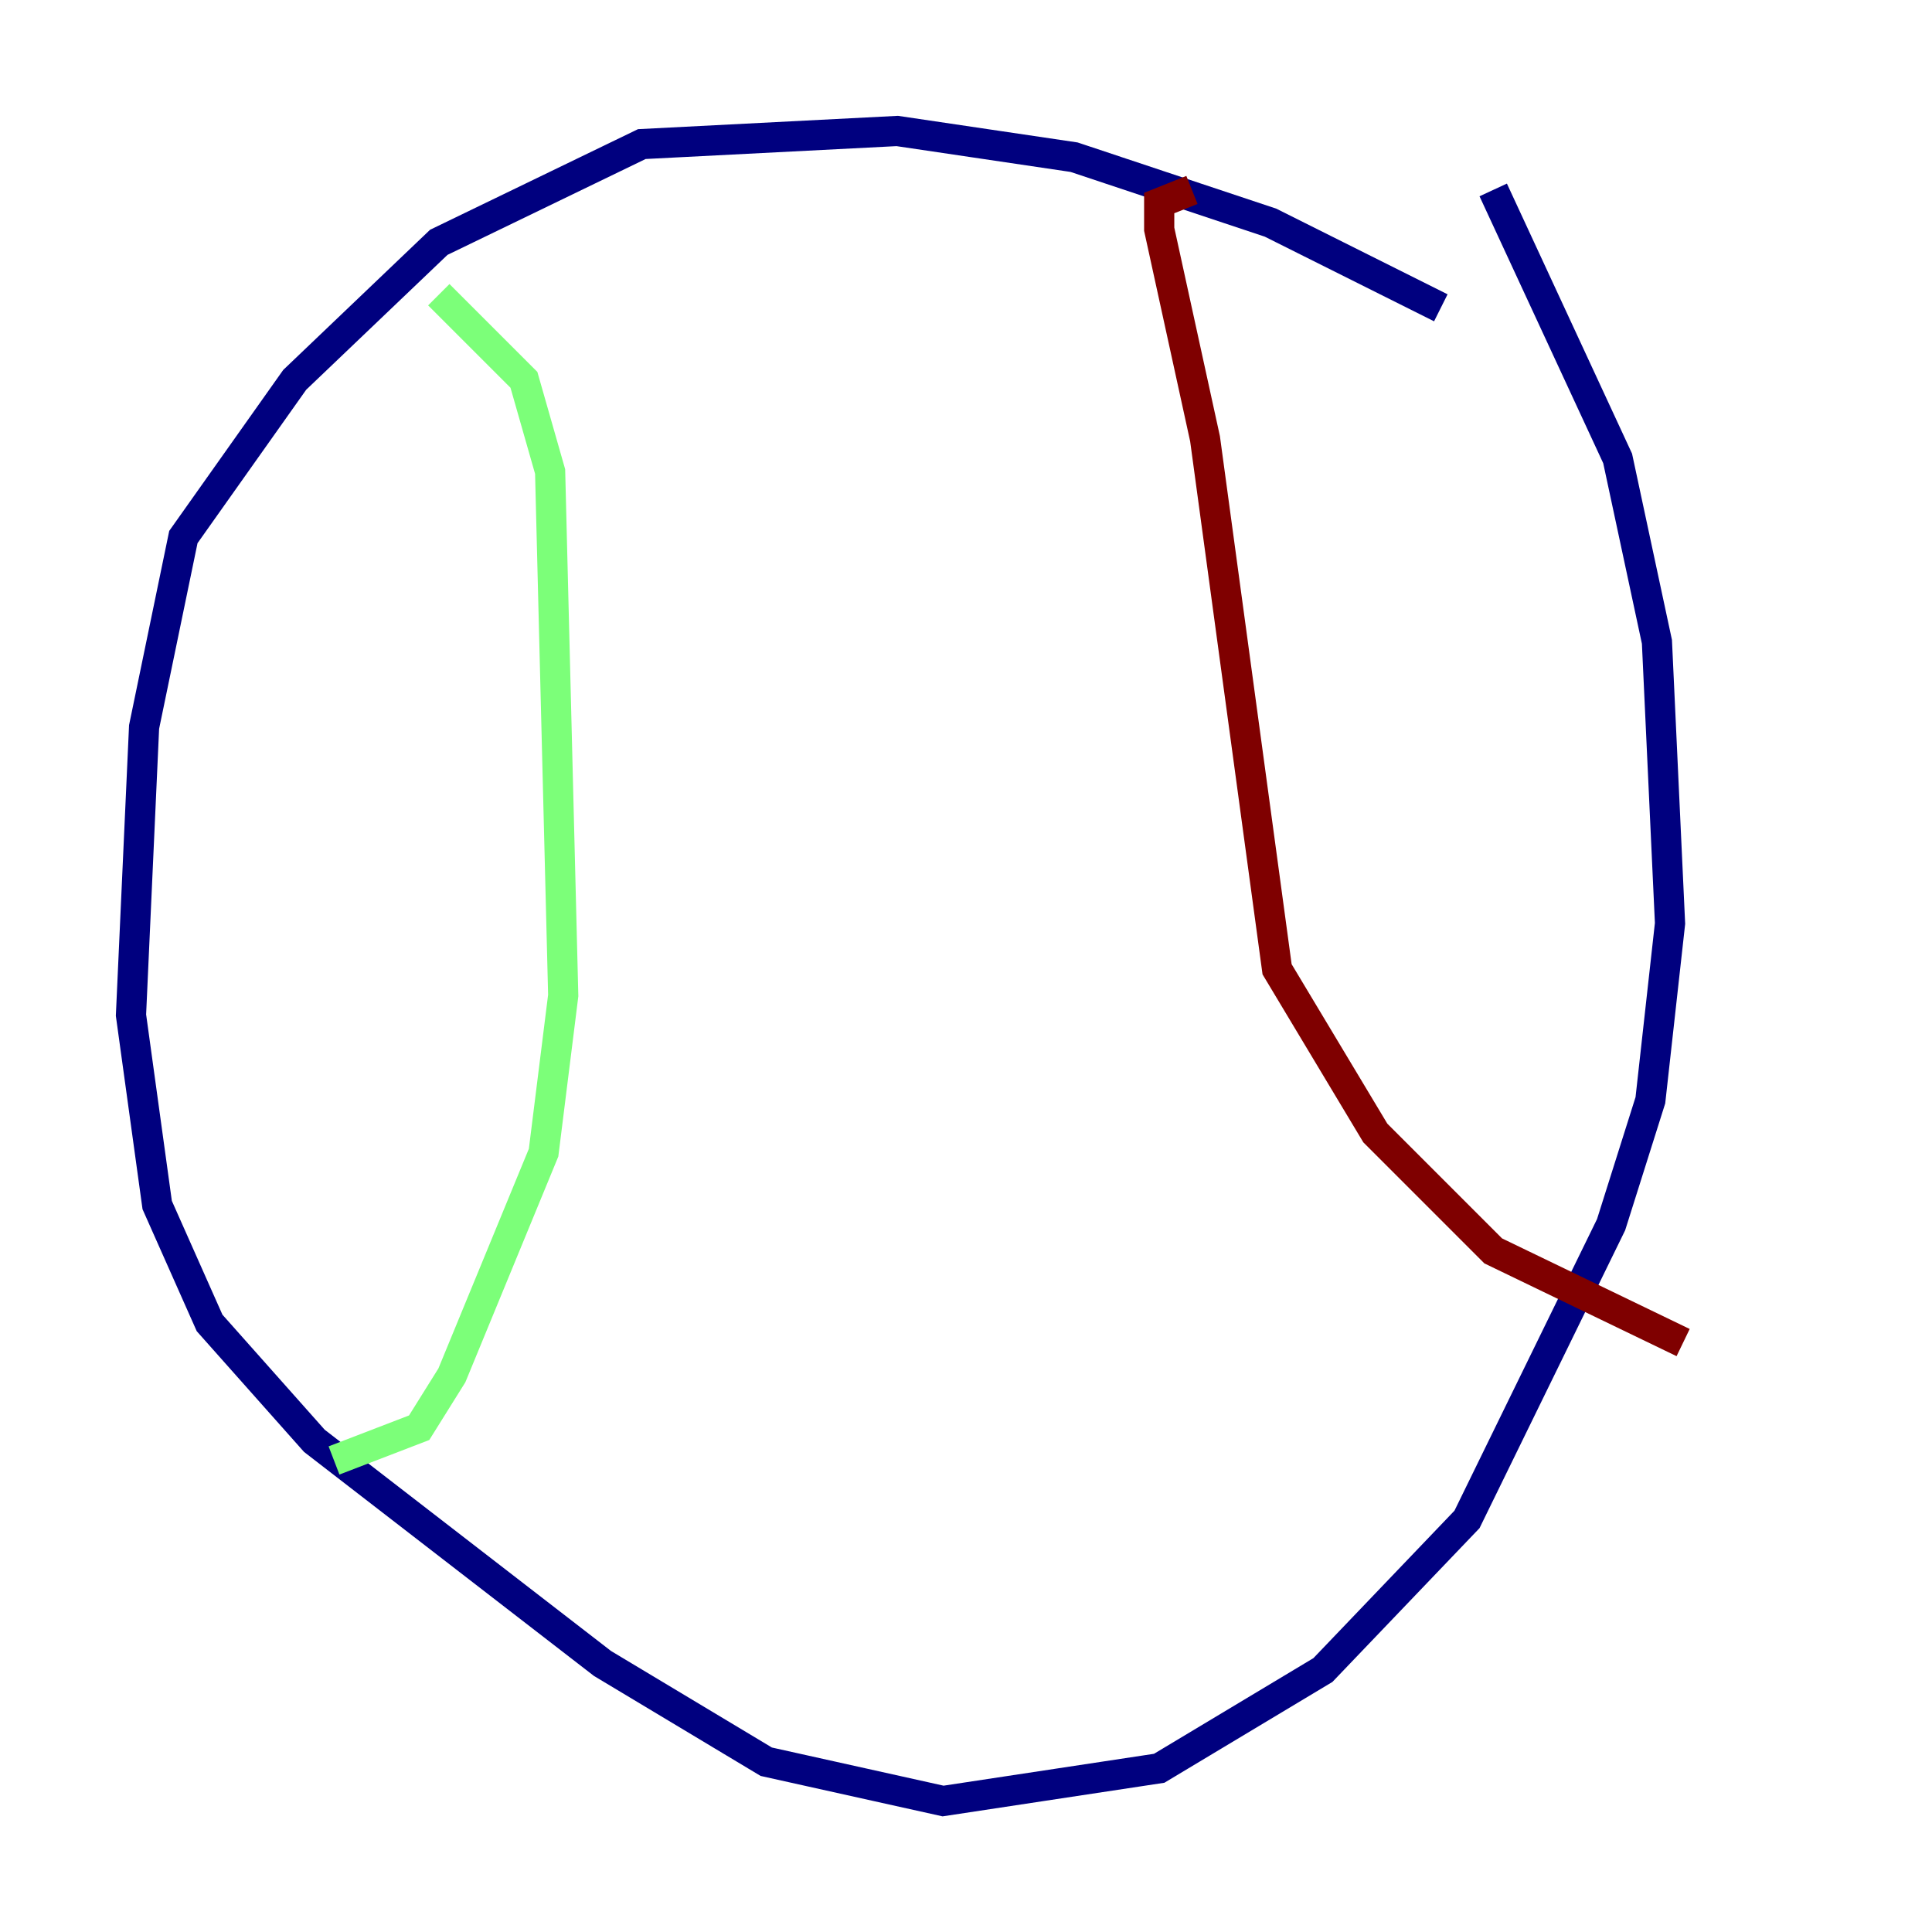 <?xml version="1.0" encoding="utf-8" ?>
<svg baseProfile="tiny" height="128" version="1.2" viewBox="0,0,128,128" width="128" xmlns="http://www.w3.org/2000/svg" xmlns:ev="http://www.w3.org/2001/xml-events" xmlns:xlink="http://www.w3.org/1999/xlink"><defs /><polyline fill="none" points="95.458,20.393 84.176,14.752 71.159,10.414 59.444,8.678 42.522,9.546 29.071,16.054 19.525,25.166 12.149,35.58 9.546,48.163 8.678,67.254 10.414,79.837 13.885,87.647 20.827,95.458 39.919,110.21 50.766,116.719 62.481,119.322 76.8,117.153 87.647,110.644 97.193,100.664 106.739,81.139 109.342,72.895 110.644,61.18 109.776,42.522 107.173,30.373 98.929,12.583" stroke="#00007f" stroke-width="2" /><polyline fill="none" points="29.071,19.525 34.712,25.166 36.447,31.241 37.315,65.953 36.014,76.366 29.939,91.119 27.77,94.59 22.129,96.759" stroke="#7cff79" stroke-width="2" /><polyline fill="none" points="78.969,12.583 76.8,13.451 76.8,15.186 79.837,29.071 84.61,64.217 91.119,75.064 98.929,82.875 111.512,88.949" stroke="#7f0000" stroke-width="2" /></svg>